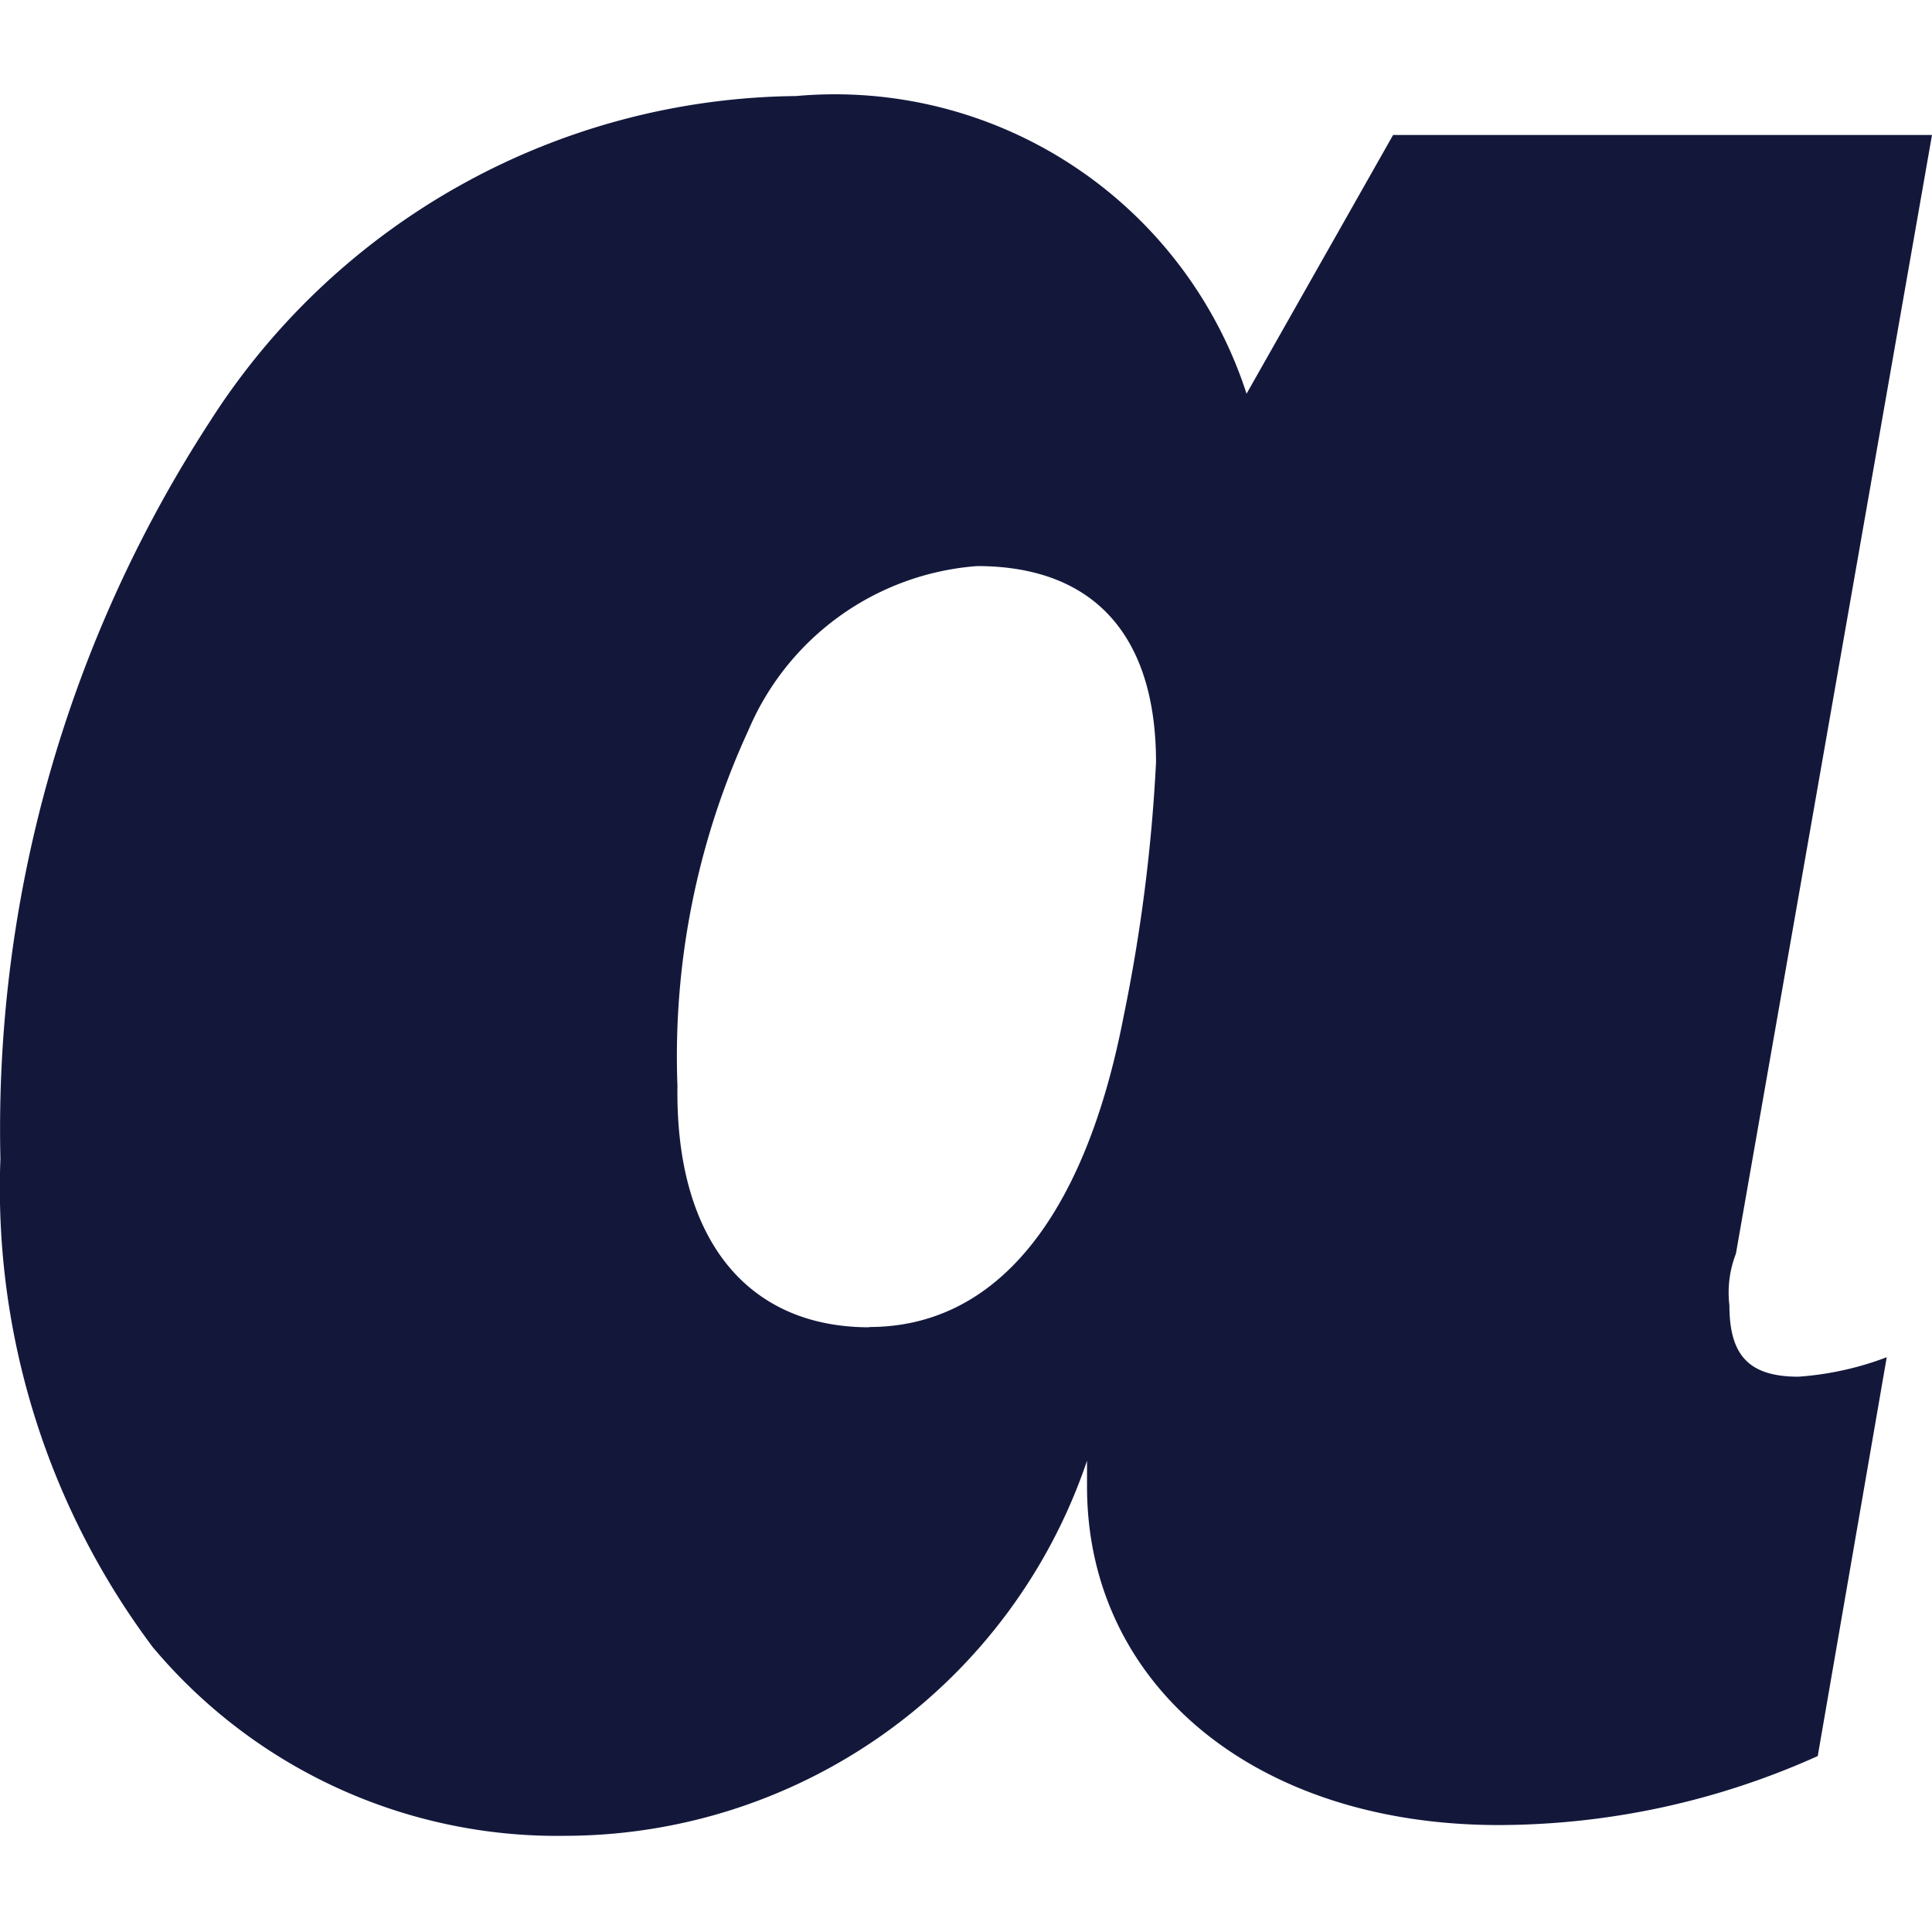 <svg data-tags="acousticExchange" xmlns="http://www.w3.org/2000/svg" viewBox="0 0 14 14"><path d="M1.113 11.944a5.545 5.545 0 0 1-1.11-3.546A9.404 9.404 0 0 1 1.52 3.056 5.099 5.099 0 0 1 5.768.696a3.136 3.136 0 0 1 3.265 2.157L10.095.978H14l-1.421 8.107a.779.779 0 0 0-.047.375c0 .36.14.516.5.516a2.238 2.238 0 0 0 .64-.141l-.5 2.89a5.649 5.649 0 0 1-2.312.5c-1.765 0-2.983-1.016-2.983-2.453v-.187a3.998 3.998 0 0 1-3.78 2.718 3.822 3.822 0 0 1-2.984-1.36Zm5.186-2.328c.922 0 1.562-.796 1.843-2.25a12.14 12.14 0 0 0 .235-1.842c0-.922-.453-1.422-1.297-1.422A1.96 1.96 0 0 0 5.424 5.29a5.646 5.646 0 0 0-.515 2.578c-.016 1.124.515 1.75 1.39 1.75Z" fill="#13183b"/></svg>